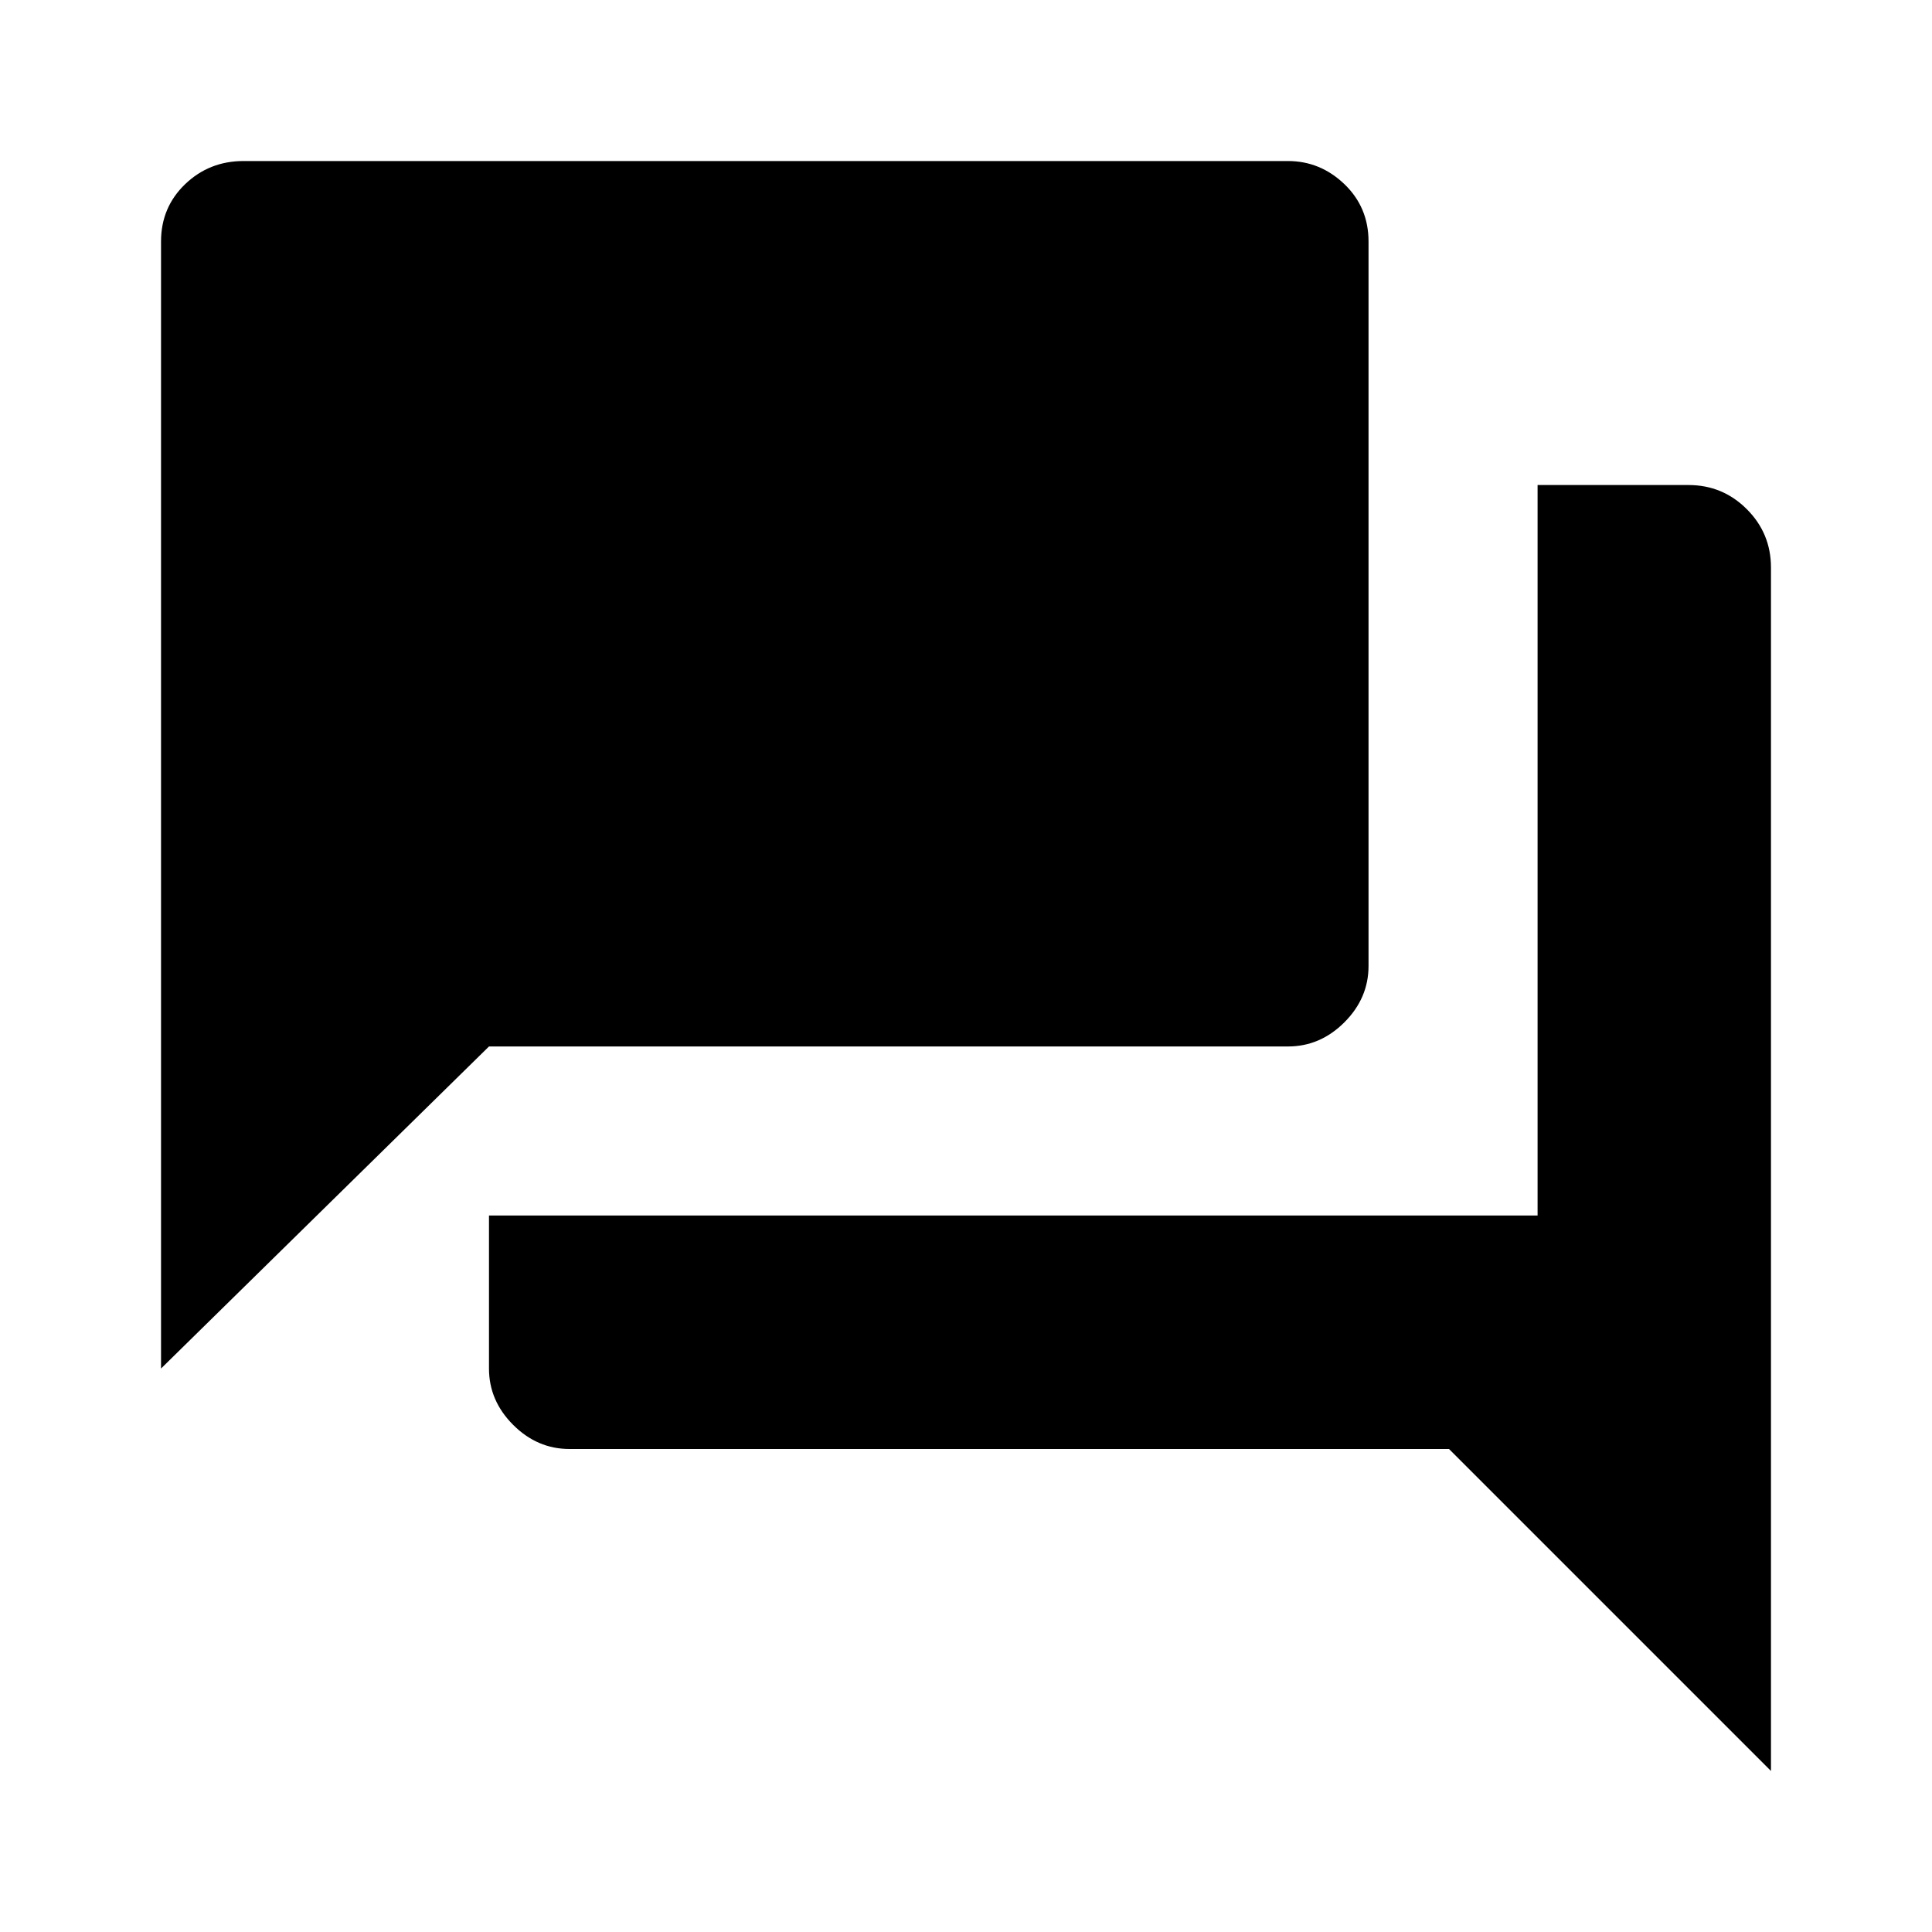 <svg xmlns="http://www.w3.org/2000/svg" viewBox="0 0 20 20"><path d="M1.667 14.167V2.5q0-.354.25-.594.25-.239.604-.239h10.812q.334 0 .584.239.25.24.25.594V10q0 .333-.25.583-.25.25-.584.25H5.062ZM5.896 15q-.334 0-.584-.25-.25-.25-.25-.583v-1.584h10.855V5.021h1.562q.354 0 .604.25t.25.604v12.458L15 15Z"/></svg>
